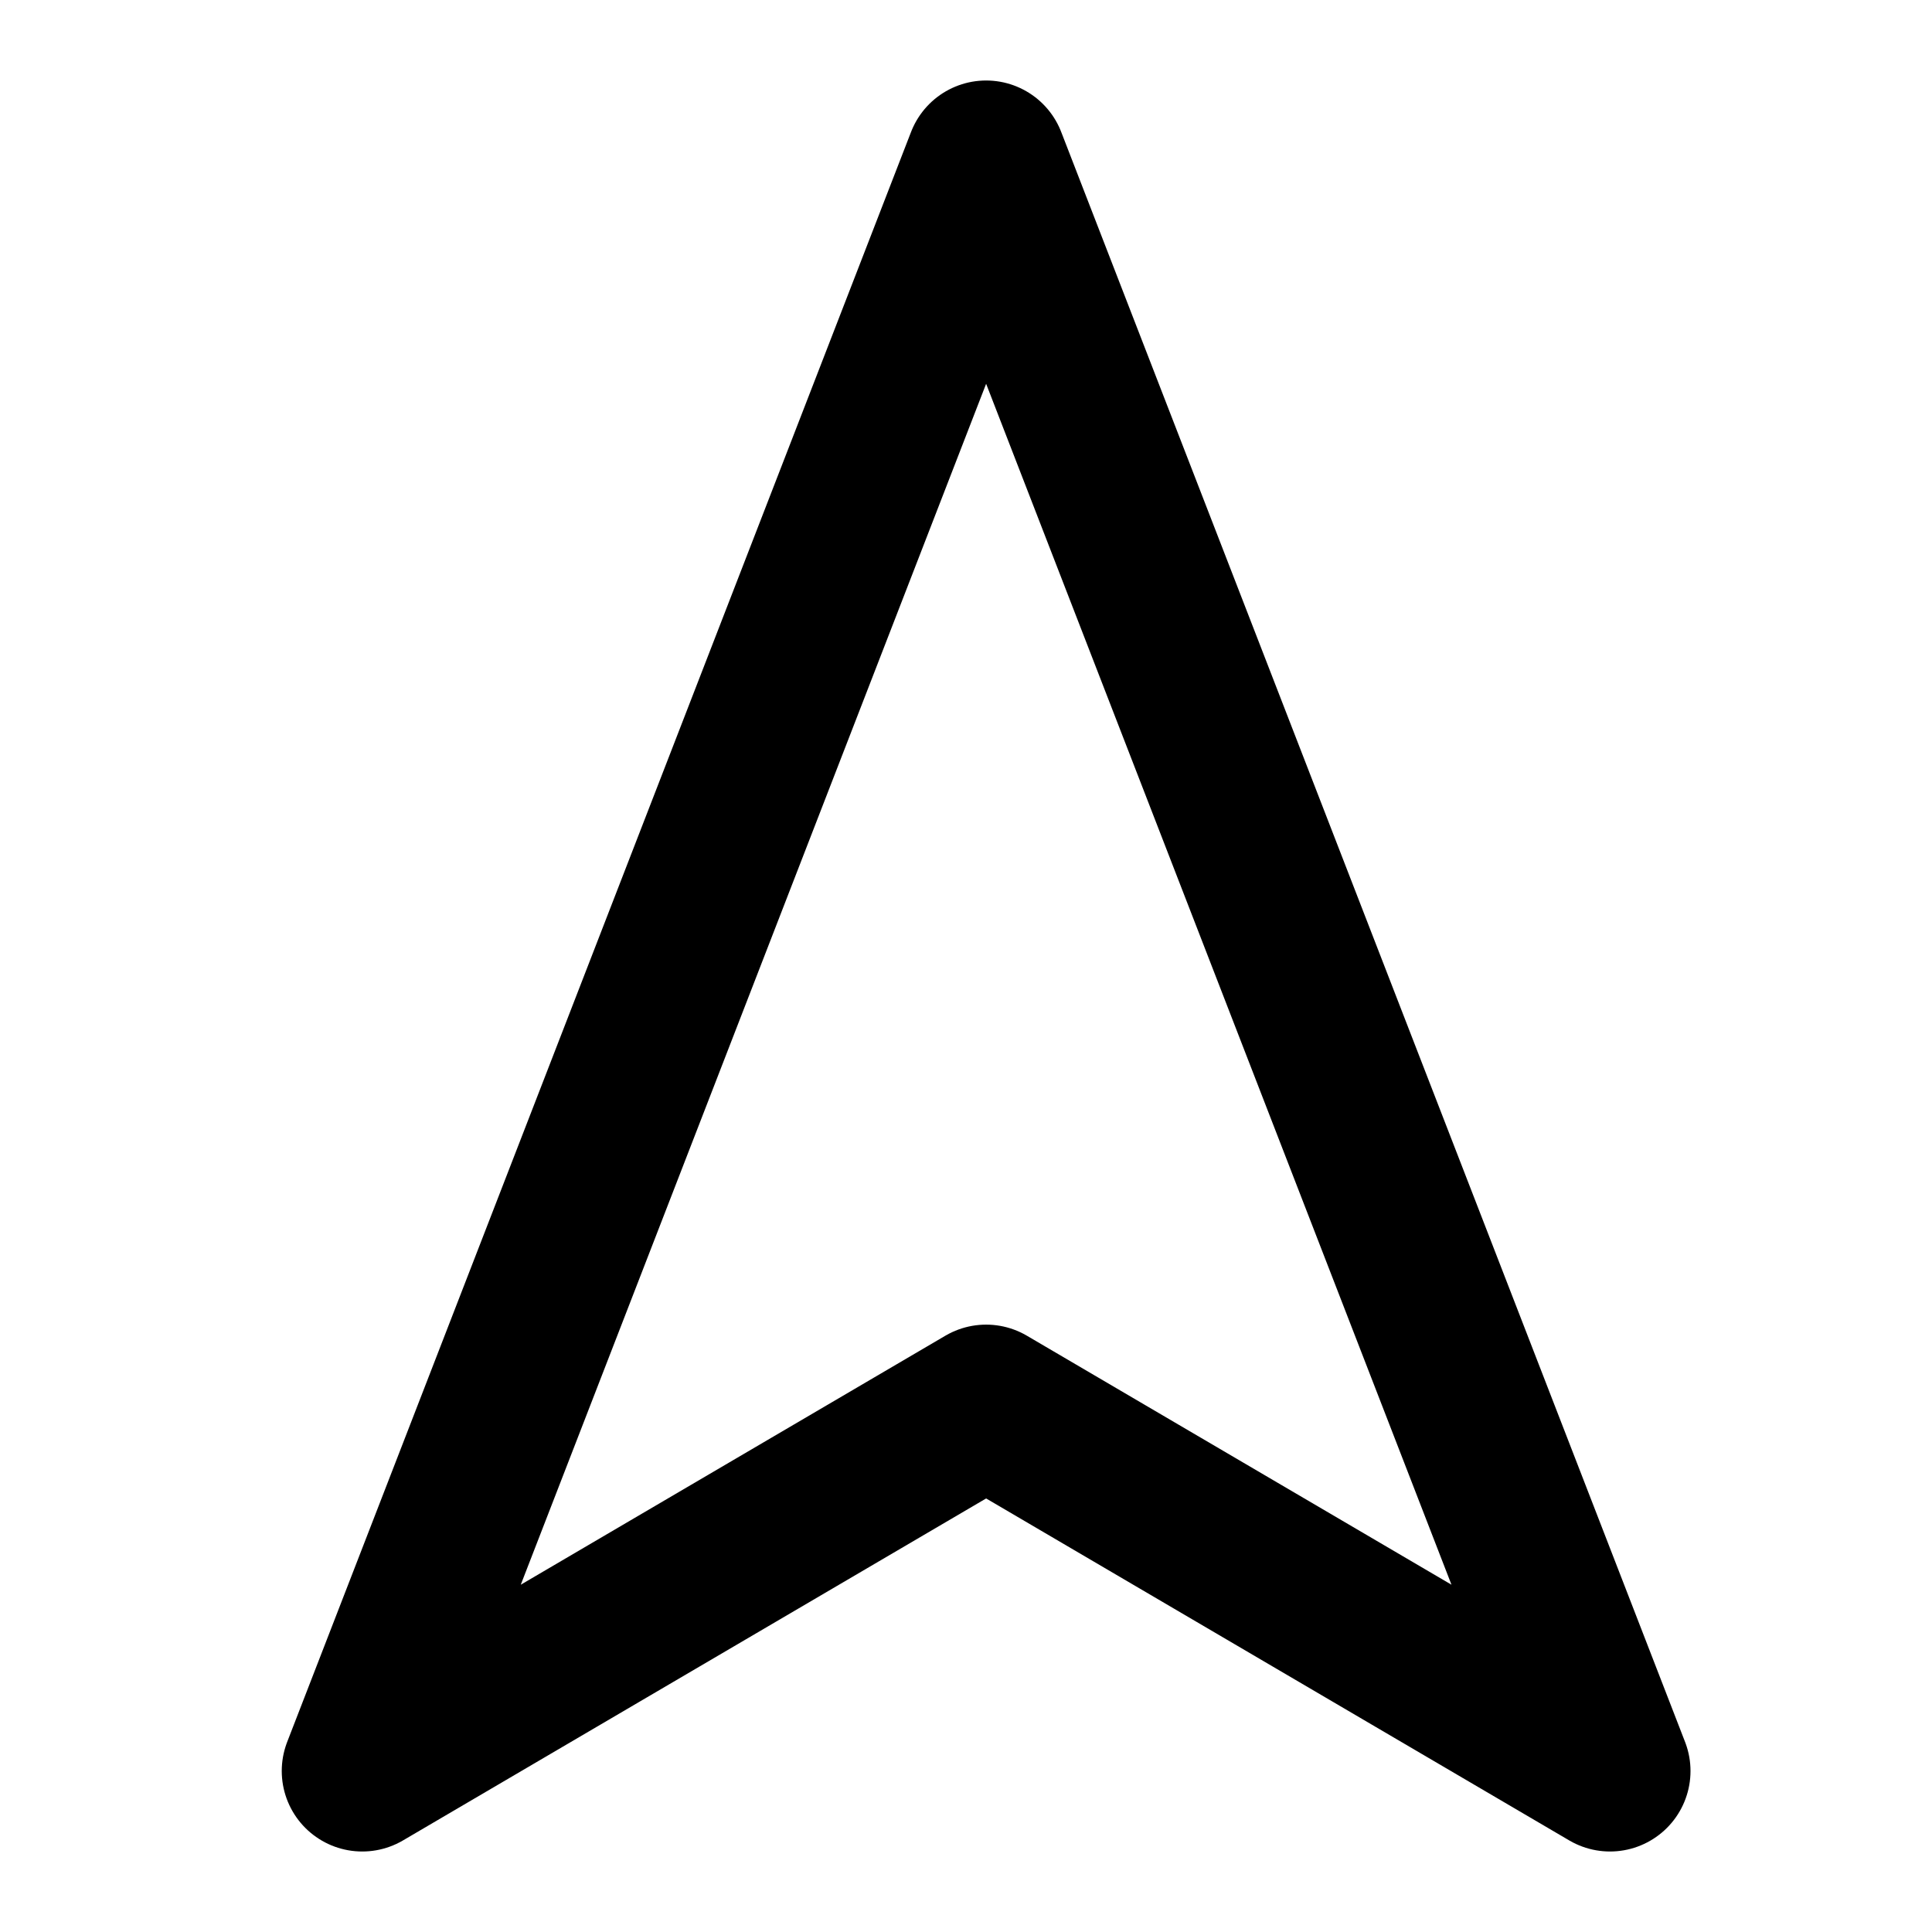 <svg xmlns="http://www.w3.org/2000/svg" width="1em" height="1em" viewBox="0 0 48 48"><path fill="none" stroke="currentColor" stroke-linejoin="round" stroke-width="4" d="M24.5 4L9 44l15.5-9.09L40 44z"/></svg>